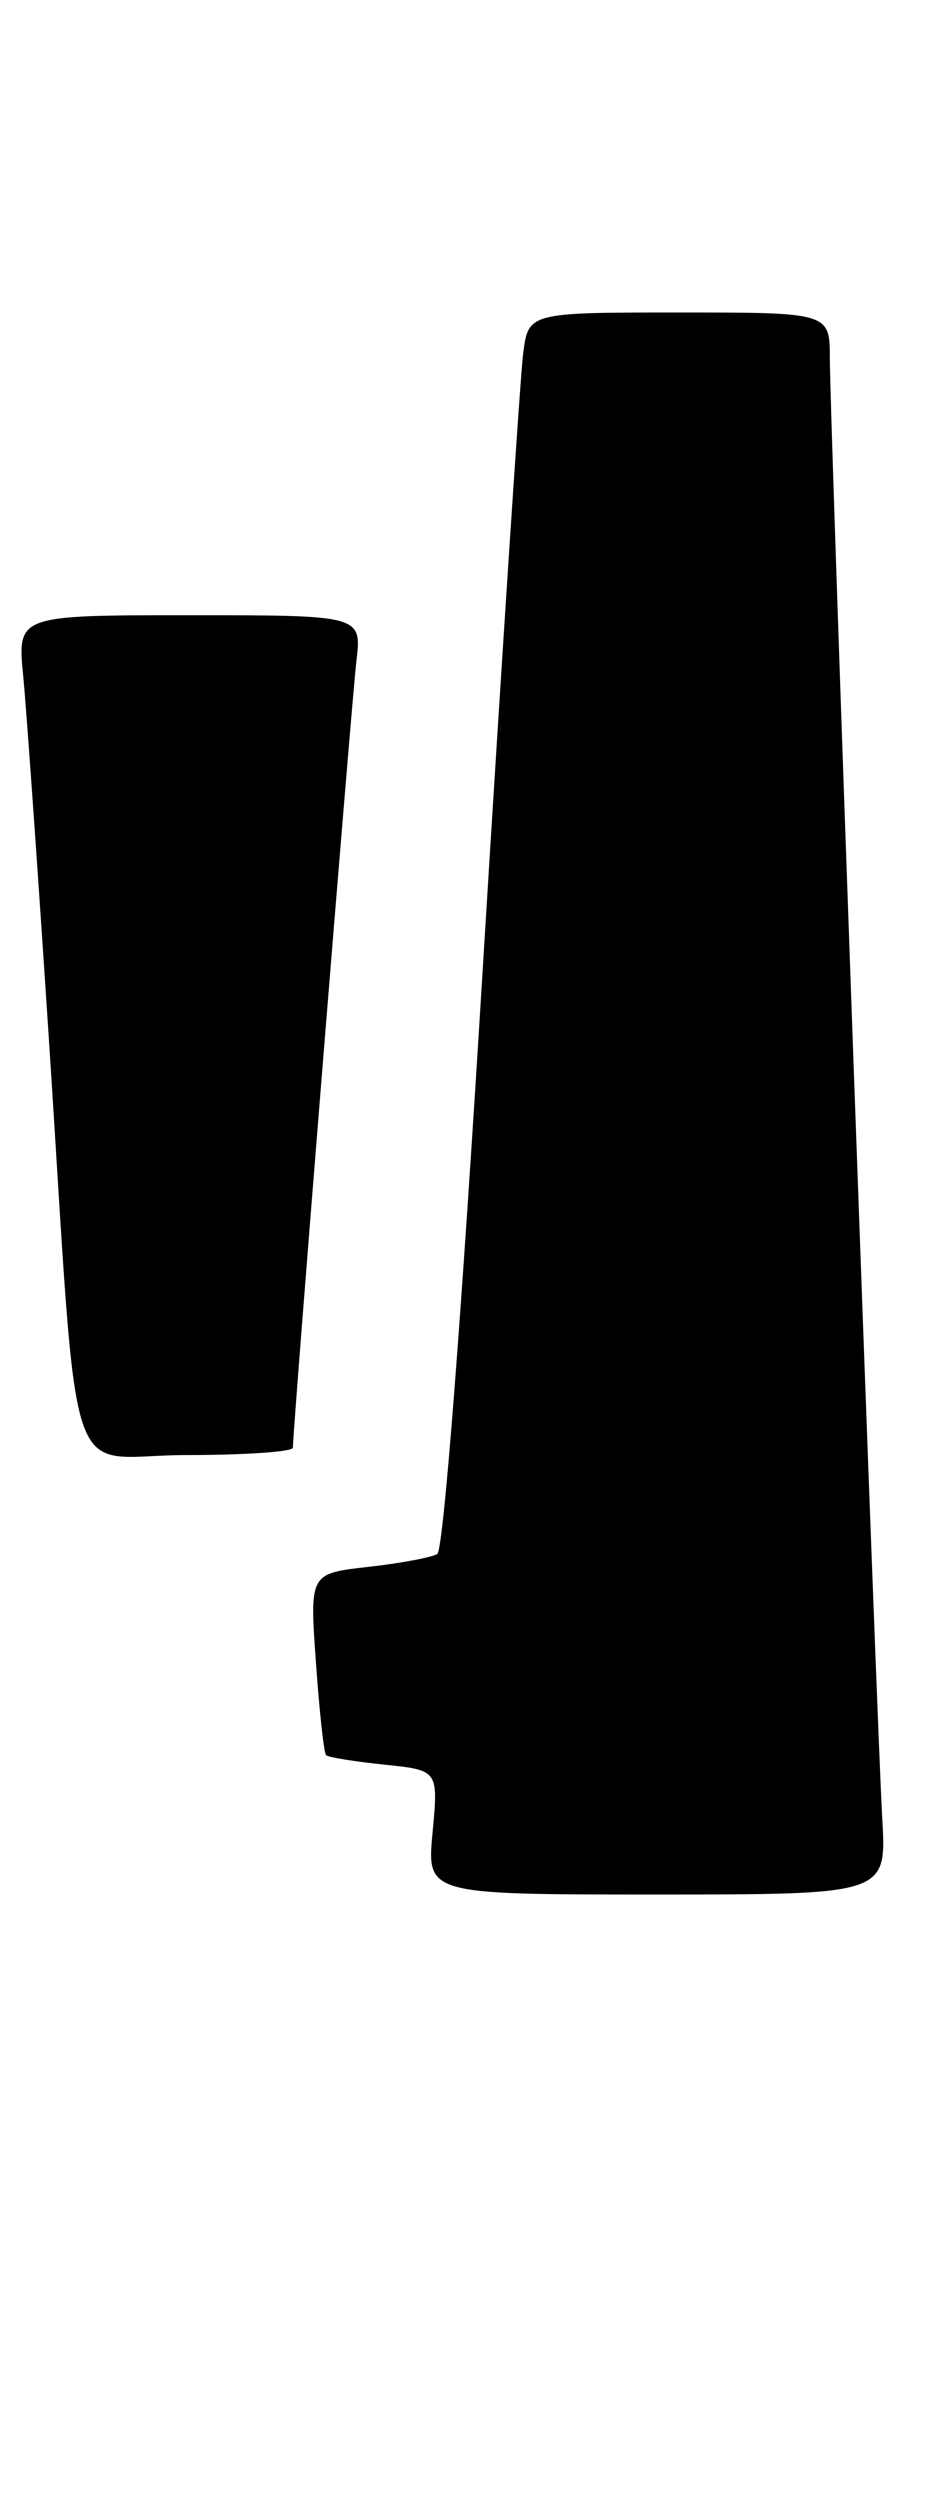 <?xml version="1.0" encoding="UTF-8" standalone="no"?>
<!DOCTYPE svg PUBLIC "-//W3C//DTD SVG 1.1//EN" "http://www.w3.org/Graphics/SVG/1.1/DTD/svg11.dtd" >
<svg xmlns="http://www.w3.org/2000/svg" xmlns:xlink="http://www.w3.org/1999/xlink" version="1.1" viewBox="0 0 97 256">
 <g >
 <path fill="currentColor"
d=" M 90.37 186.25 C 89.78 175.89 85.00 42.79 85.00 36.75 C 85.00 32.00 85.00 32.00 69.56 32.00 C 54.12 32.00 54.12 32.00 53.58 36.25 C 53.29 38.59 51.42 67.05 49.43 99.49 C 47.25 135.14 45.42 158.74 44.79 159.13 C 44.22 159.48 41.04 160.08 37.73 160.45 C 31.71 161.13 31.71 161.13 32.36 170.23 C 32.71 175.24 33.18 179.51 33.40 179.73 C 33.61 179.95 36.29 180.38 39.34 180.70 C 44.90 181.27 44.90 181.27 44.31 187.63 C 43.71 194.00 43.71 194.00 67.26 194.00 C 90.81 194.00 90.81 194.00 90.37 186.25 Z  M 30.00 148.25 C 30.01 146.21 36.02 71.86 36.50 67.75 C 37.07 63.00 37.07 63.00 19.42 63.00 C 1.77 63.00 1.77 63.00 2.38 69.25 C 2.71 72.69 3.88 89.22 4.98 106.00 C 8.16 154.49 6.36 149.00 19.08 149.00 C 25.09 149.00 30.00 148.66 30.00 148.25 Z "/>
</g>
</svg>